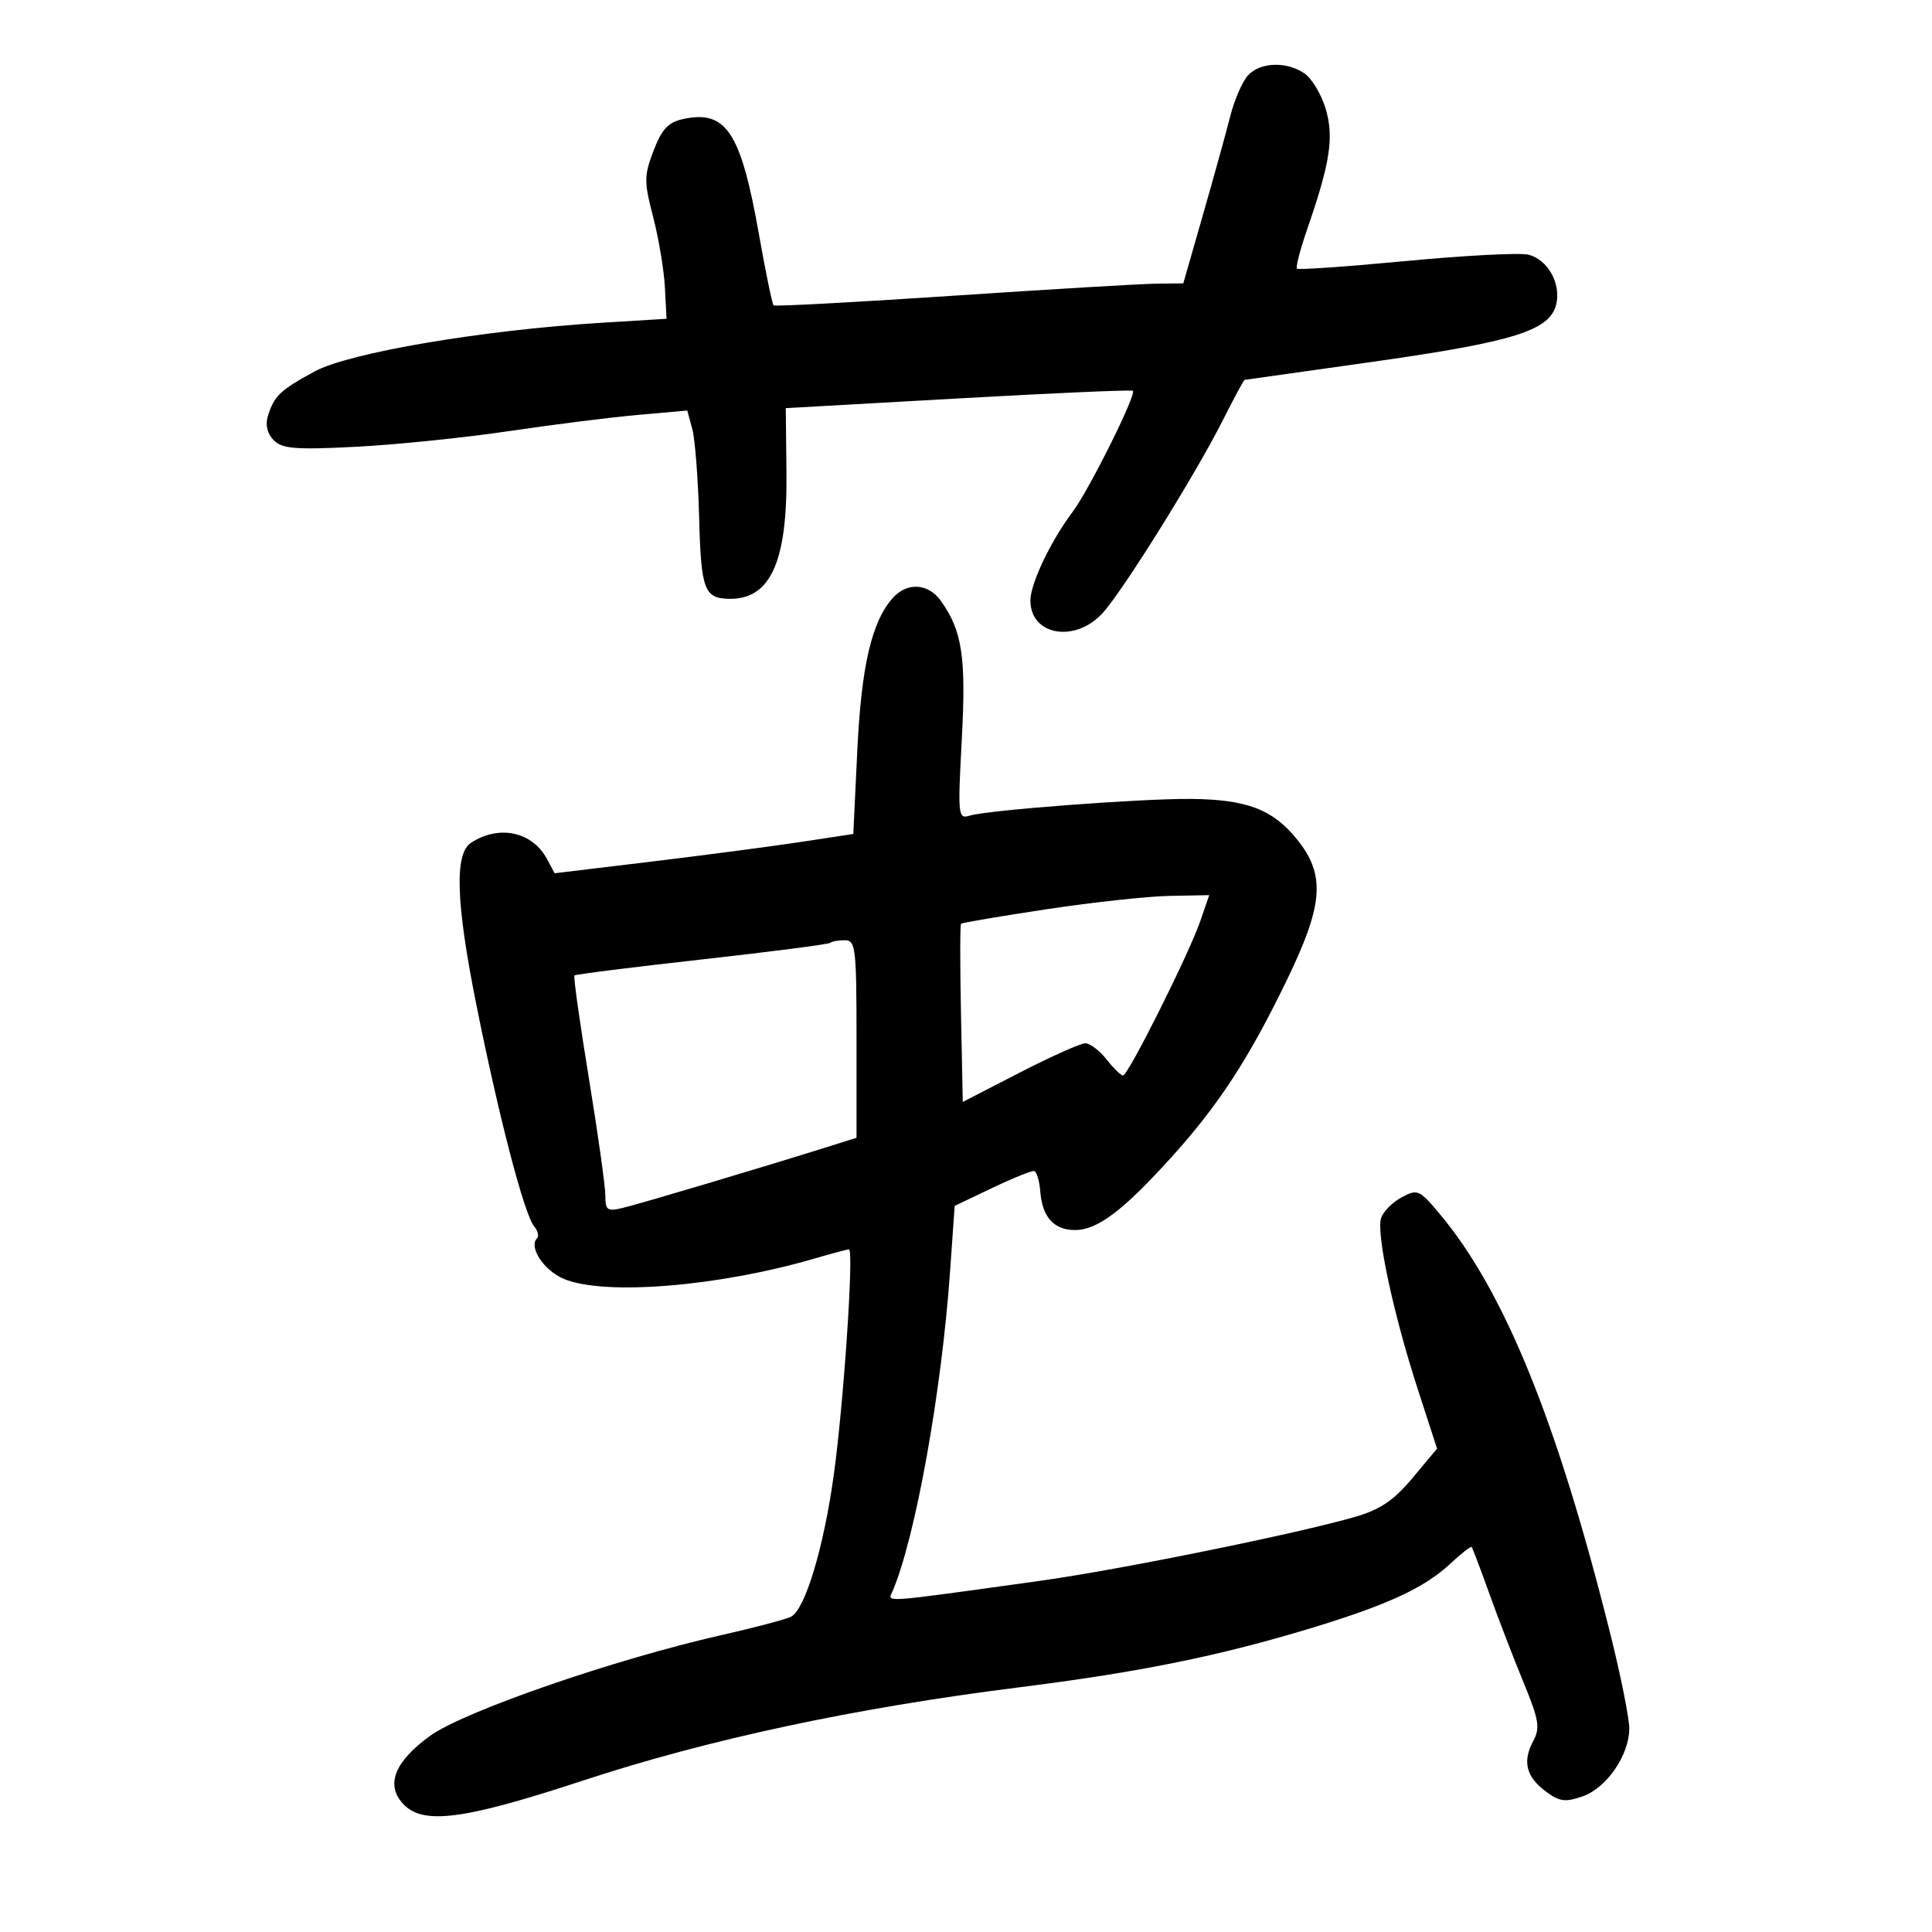 <svg xmlns="http://www.w3.org/2000/svg" width="300" height="300" viewBox="0 0 300 300" version="1.1">
	<path d="M 193.748 11.750 C 192.889 12.713, 191.673 15.525, 191.046 18 C 190.419 20.475, 188.518 27.338, 186.823 33.250 L 183.741 44 179.620 44.043 C 177.354 44.067, 163.125 44.912, 148 45.922 C 132.875 46.931, 120.329 47.604, 120.120 47.416 C 119.911 47.228, 118.881 42.220, 117.830 36.287 C 115.027 20.461, 112.745 17.019, 106.035 18.492 C 103.754 18.993, 102.757 20.068, 101.486 23.398 C 99.996 27.298, 99.991 28.176, 101.424 33.706 C 102.285 37.030, 103.105 41.944, 103.245 44.625 L 103.500 49.500 93.500 50.114 C 74.896 51.256, 54.200 54.766, 48.826 57.691 C 43.467 60.608, 42.556 61.483, 41.588 64.645 C 41.173 66.002, 41.512 67.369, 42.511 68.369 C 43.837 69.694, 45.894 69.856, 55.295 69.375 C 61.458 69.061, 72.125 67.968, 79 66.948 C 85.875 65.928, 94.925 64.791, 99.110 64.421 L 106.720 63.749 107.499 66.625 C 107.928 68.206, 108.406 74.402, 108.562 80.394 C 108.856 91.621, 109.358 92.951, 113.316 92.985 C 119.644 93.038, 122.267 87.217, 122.121 73.448 L 122.015 63.378 148.757 61.871 C 163.466 61.042, 175.686 60.506, 175.912 60.678 C 176.541 61.156, 169.106 76.095, 166.545 79.500 C 163.143 84.023, 160 90.631, 160 93.260 C 160 98.649, 166.891 99.877, 171.167 95.250 C 174.300 91.859, 185.625 73.705, 189.882 65.250 C 191.613 61.813, 193.135 58.994, 193.264 58.988 C 193.394 58.981, 202.528 57.692, 213.563 56.123 C 235.080 53.065, 240.630 51.321, 241.639 47.304 C 242.447 44.084, 240.357 40.306, 237.350 39.552 C 236.033 39.221, 227.489 39.660, 218.364 40.528 C 209.238 41.395, 201.597 41.930, 201.383 41.716 C 201.170 41.503, 201.915 38.667, 203.040 35.414 C 206.562 25.228, 207.160 21.266, 205.841 16.863 C 205.182 14.663, 203.723 12.219, 202.599 11.431 C 199.814 9.481, 195.639 9.631, 193.748 11.750 M 138.681 92.800 C 135.369 96.460, 133.753 103.350, 133.123 116.500 L 132.500 129.500 124.351 130.737 C 119.869 131.418, 109.435 132.791, 101.163 133.788 L 86.125 135.601 84.952 133.411 C 82.662 129.132, 77.509 128.022, 73.141 130.867 C 70.541 132.561, 70.790 140.162, 73.965 156 C 77.475 173.508, 81.406 188.579, 82.947 190.436 C 83.517 191.123, 83.720 191.946, 83.400 192.267 C 82.038 193.629, 84.448 197.289, 87.564 198.591 C 93.857 201.220, 111.525 199.787, 126.432 195.439 C 129.144 194.647, 131.572 194, 131.828 194 C 132.616 194, 131.007 217.914, 129.473 229 C 127.911 240.289, 125.034 249.861, 122.852 251.031 C 122.108 251.430, 117.225 252.723, 112 253.904 C 95.421 257.652, 71.985 265.759, 66.770 269.551 C 61.300 273.528, 59.864 277.087, 62.536 280.040 C 65.601 283.427, 71.821 282.638, 90.500 276.493 C 110.009 270.076, 132.705 265.220, 158.120 262.025 C 176.884 259.667, 189.245 257.165, 203.500 252.840 C 215.503 249.199, 221.174 246.574, 225.237 242.779 C 226.908 241.218, 228.385 240.067, 228.520 240.221 C 228.655 240.374, 229.896 243.650, 231.279 247.500 C 232.662 251.350, 235.043 257.533, 236.571 261.241 C 238.978 267.084, 239.178 268.299, 238.075 270.360 C 236.379 273.529, 236.969 275.892, 240.024 278.171 C 242.154 279.759, 243.048 279.879, 245.747 278.938 C 249.484 277.636, 253.003 272.508, 252.992 268.382 C 252.988 266.797, 251.696 260.325, 250.121 254 C 241.856 220.811, 233.599 200.456, 223.539 188.474 C 220.387 184.719, 220.113 184.601, 217.634 185.929 C 216.203 186.694, 214.770 188.149, 214.449 189.162 C 213.688 191.559, 216.379 204.090, 220.154 215.722 L 223.146 224.944 219.344 229.493 C 216.453 232.952, 214.337 234.394, 210.520 235.509 C 201.601 238.114, 173.832 243.757, 161.500 245.470 C 136.373 248.960, 137.834 248.856, 138.588 247.096 C 142.137 238.819, 146.212 216.157, 147.530 197.377 L 148.240 187.253 154.048 184.477 C 157.243 182.950, 160.180 181.763, 160.575 181.839 C 160.970 181.915, 161.401 183.336, 161.531 184.997 C 161.846 188.995, 163.648 191, 166.928 191 C 170.402 191, 174.342 188.032, 181.823 179.777 C 189.182 171.655, 193.882 164.453, 199.811 152.210 C 205.521 140.421, 205.853 135.866, 201.405 130.343 C 197.647 125.677, 193.587 124.131, 184.895 124.056 C 177.198 123.991, 153.379 125.790, 150.591 126.648 C 148.760 127.212, 148.710 126.731, 149.348 114.787 C 150.032 101.995, 149.419 97.957, 146.083 93.281 C 144.157 90.582, 140.881 90.369, 138.681 92.800 M 162.509 141.188 C 155.364 142.267, 149.388 143.279, 149.230 143.437 C 149.071 143.595, 149.067 149.886, 149.221 157.415 L 149.500 171.106 158.346 166.553 C 163.211 164.049, 167.791 162, 168.523 162 C 169.256 162, 170.740 163.125, 171.821 164.500 C 172.903 165.875, 174.056 167, 174.385 167 C 175.180 167, 184.620 148.132, 186.379 143.027 L 187.766 139 181.633 139.113 C 178.260 139.175, 169.654 140.109, 162.509 141.188 M 128.917 146.404 C 128.688 146.626, 119.728 147.785, 109.007 148.980 C 98.286 150.174, 89.372 151.294, 89.198 151.469 C 89.024 151.643, 90.033 158.823, 91.441 167.425 C 92.848 176.027, 94 184.224, 94 185.641 C 94 187.945, 94.290 188.147, 96.750 187.553 C 99.522 186.883, 118.028 181.373, 127.750 178.323 L 133 176.675 133 161.338 C 133 147.131, 132.865 146, 131.167 146 C 130.158 146, 129.146 146.182, 128.917 146.404" stroke="none" fill="black" fill-rule="evenodd"/>
</svg>